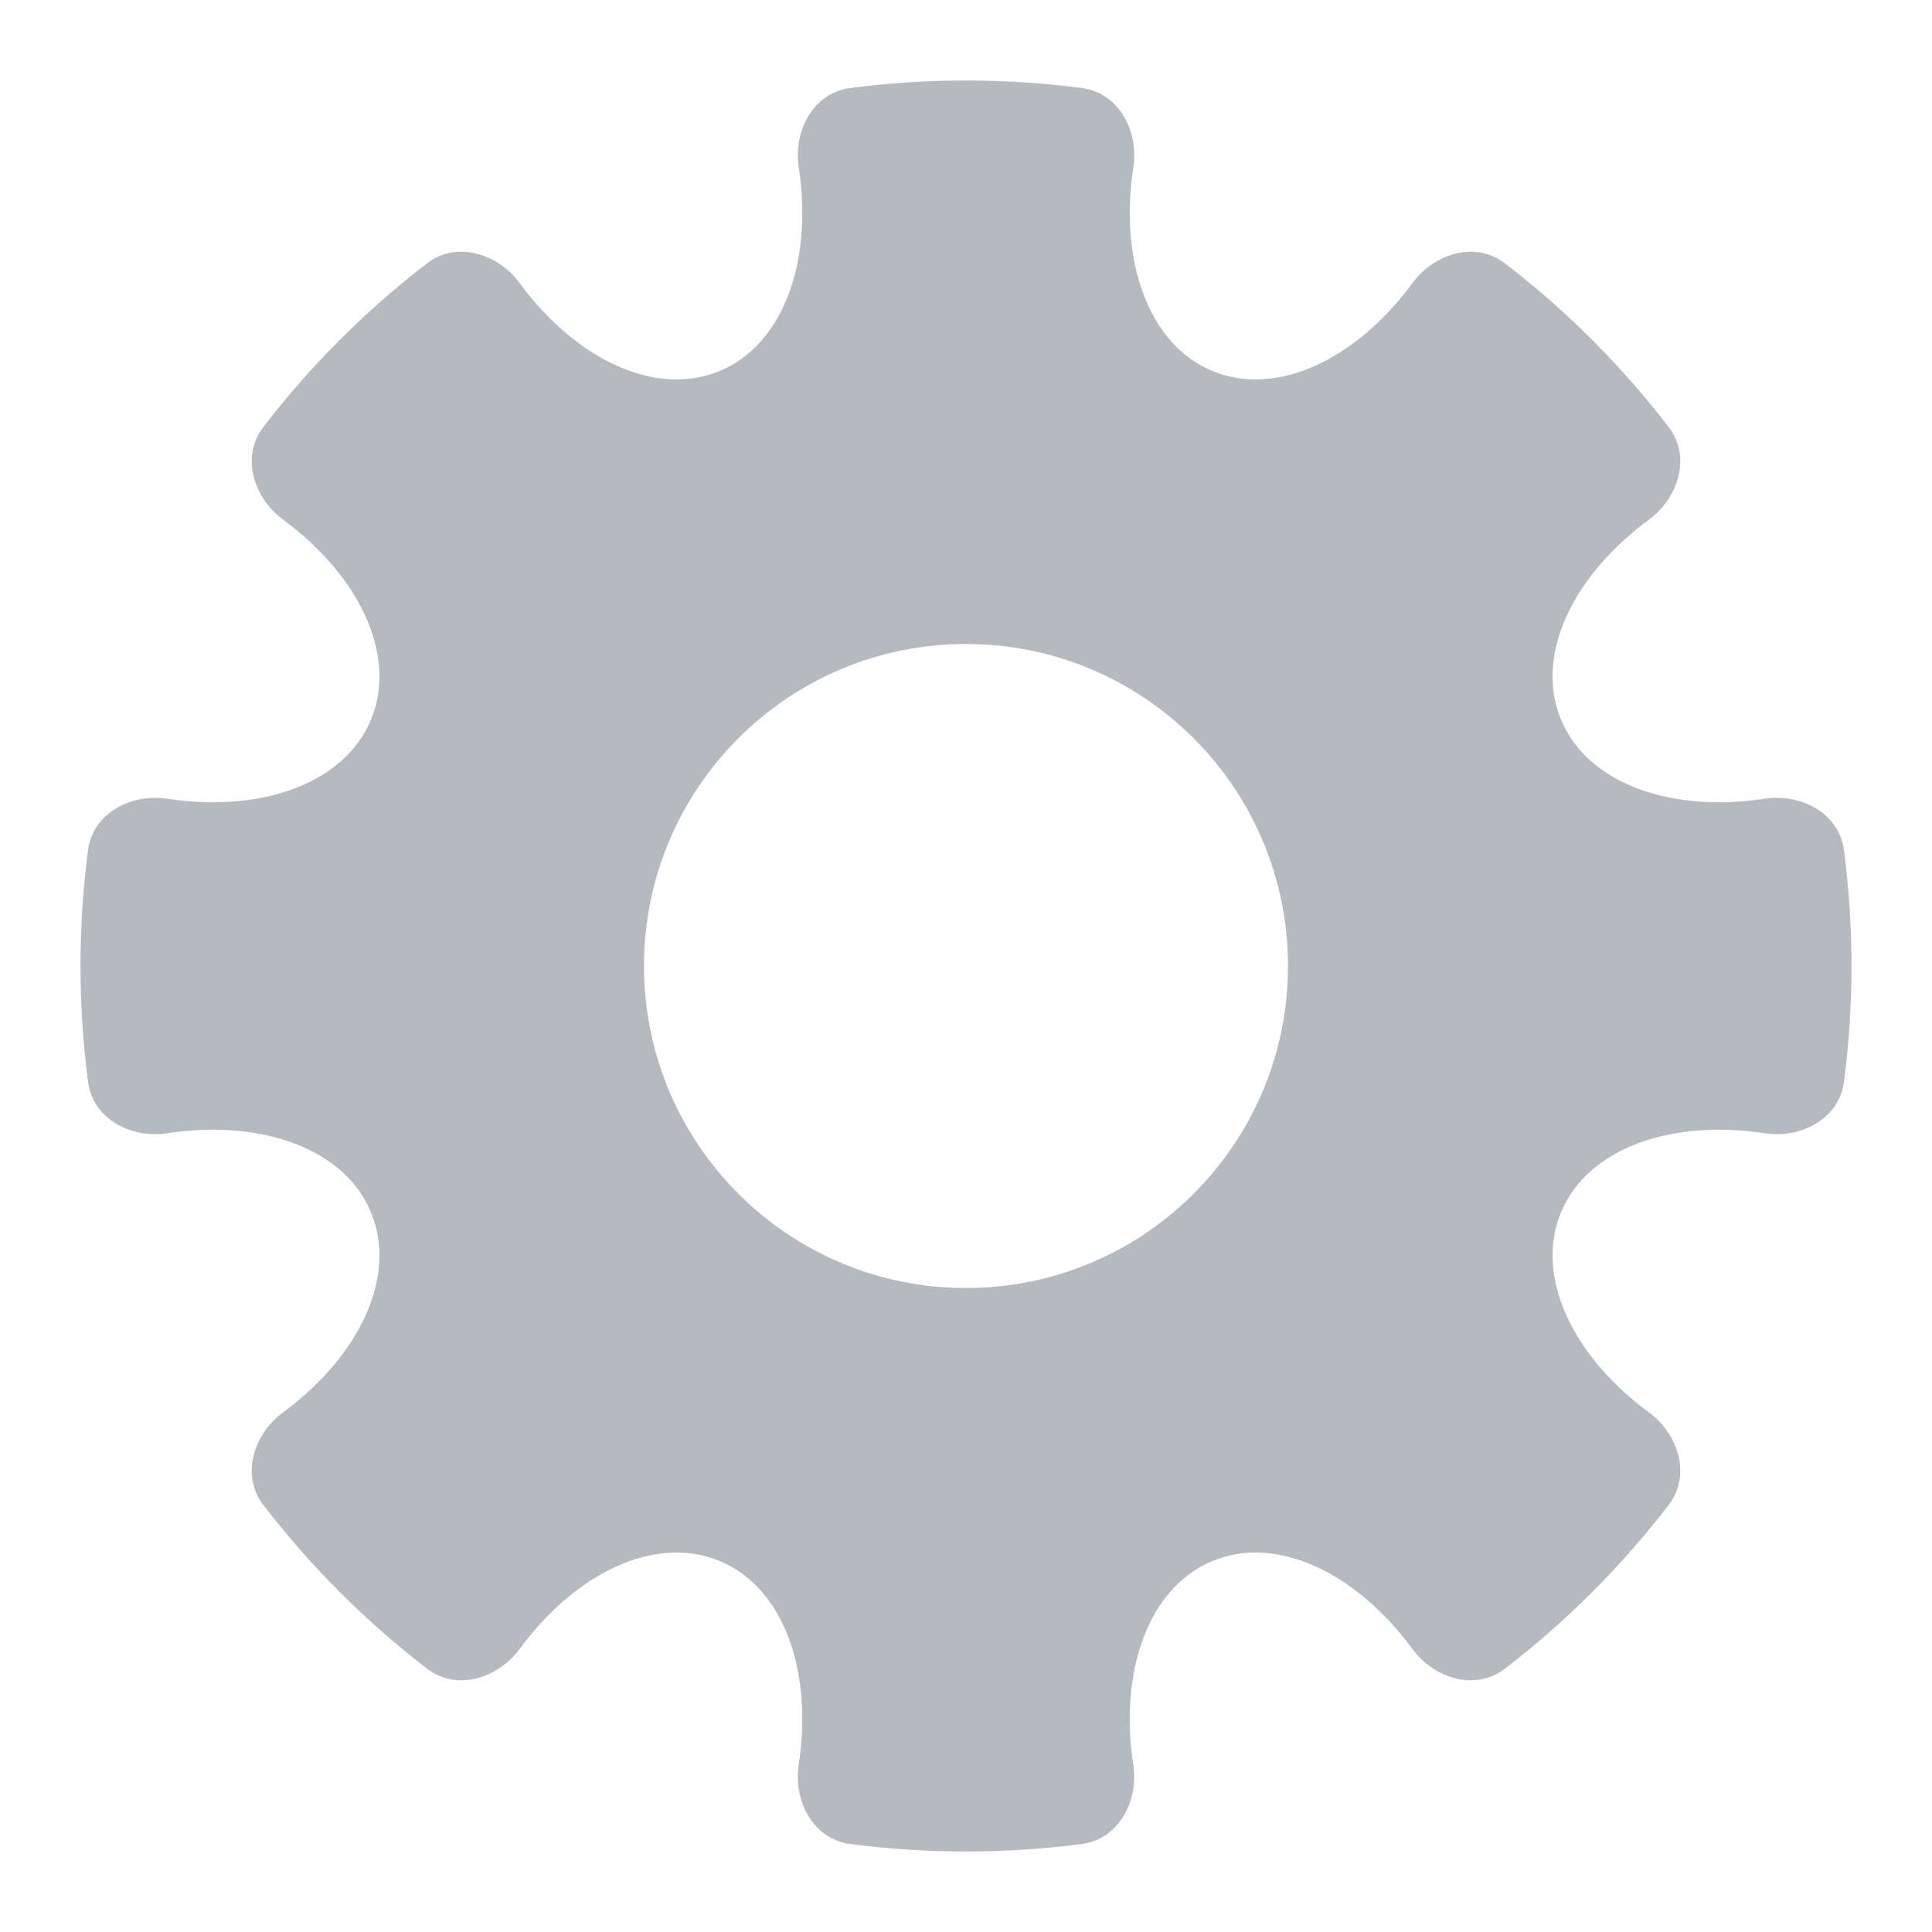 <svg xmlns="http://www.w3.org/2000/svg" xmlns:xlink="http://www.w3.org/1999/xlink" viewBox="0 0 24 24" width="20" height="20" preserveAspectRatio="xMidYMid meet" style="width: 100%; height: 100%; transform: translate3d(0px, 0px, 0px); content-visibility: visible;">
  <defs>
    <clipPath id="__lottie_element_97">
      <rect width="24" height="24" x="0" y="0"></rect>
    </clipPath>
    <clipPath id="__lottie_element_99">
      <path d="M0,0 L600,0 L600,600 L0,600z"></path>
    </clipPath>
  </defs>
  <g clip-path="url(#__lottie_element_97)">
    <g clip-path="url(#__lottie_element_99)" transform="matrix(0.04,0,0,0.04,0,0)" opacity="1" style="display: block;">
      <g transform="matrix(25,0,0,25,300,300)" opacity="1" style="display: block;">
        <g opacity="1" transform="matrix(1,0,0,1,0,0)">
          <path fill="#b5bac1" fill-opacity="1" d=" M-1.442,-10.906 C-1.895,-10.847 -2.147,-10.375 -2.078,-9.923 C-1.9,-8.757 -2.265,-7.721 -3.061,-7.391 C-3.857,-7.061 -4.848,-7.535 -5.546,-8.485 C-5.817,-8.853 -6.33,-9.009 -6.692,-8.731 C-7.458,-8.143 -8.143,-7.458 -8.731,-6.692 C-9.009,-6.33 -8.853,-5.817 -8.485,-5.546 C-7.535,-4.848 -7.061,-3.857 -7.391,-3.061 C-7.721,-2.265 -8.757,-1.9 -9.923,-2.078 C-10.375,-2.147 -10.847,-1.895 -10.906,-1.442 C-10.968,-0.97 -11,-0.489 -11,0 C-11,0.489 -10.968,0.97 -10.906,1.442 C-10.847,1.895 -10.375,2.147 -9.923,2.078 C-8.757,1.9 -7.721,2.265 -7.391,3.061 C-7.061,3.857 -7.535,4.847 -8.485,5.546 C-8.853,5.817 -9.009,6.329 -8.731,6.692 C-8.143,7.458 -7.458,8.143 -6.692,8.731 C-6.33,9.009 -5.817,8.853 -5.546,8.485 C-4.848,7.535 -3.857,7.061 -3.061,7.391 C-2.265,7.721 -1.9,8.757 -2.078,9.923 C-2.147,10.375 -1.895,10.847 -1.442,10.906 C-0.97,10.968 -0.489,11 0,11 C0.489,11 0.97,10.968 1.442,10.906 C1.895,10.847 2.147,10.375 2.078,9.923 C1.9,8.757 2.266,7.721 3.062,7.391 C3.858,7.061 4.848,7.535 5.546,8.485 C5.817,8.853 6.329,9.009 6.692,8.731 C7.458,8.143 8.143,7.458 8.731,6.692 C9.009,6.329 8.853,5.817 8.485,5.546 C7.535,4.848 7.061,3.857 7.391,3.061 C7.721,2.265 8.757,1.9 9.923,2.078 C10.375,2.147 10.847,1.895 10.906,1.442 C10.968,0.97 11,0.489 11,0 C11,-0.489 10.968,-0.97 10.906,-1.442 C10.847,-1.895 10.375,-2.147 9.923,-2.078 C8.757,-1.9 7.721,-2.265 7.391,-3.061 C7.061,-3.857 7.535,-4.848 8.485,-5.546 C8.853,-5.817 9.009,-6.33 8.731,-6.692 C8.143,-7.458 7.458,-8.143 6.692,-8.731 C6.329,-9.009 5.818,-8.853 5.547,-8.485 C4.849,-7.535 3.858,-7.061 3.062,-7.391 C2.266,-7.721 1.901,-8.757 2.079,-9.923 C2.148,-10.375 1.895,-10.847 1.442,-10.906 C0.97,-10.968 0.489,-11 0,-11 C-0.489,-11 -0.97,-10.968 -1.442,-10.906z M4,0 C4,2.209 2.209,4 0,4 C-2.209,4 -4,2.209 -4,0 C-4,-2.209 -2.209,-4 0,-4 C2.209,-4 4,-2.209 4,0z"></path>
        </g>
      </g>
    </g>
  </g>
</svg>
